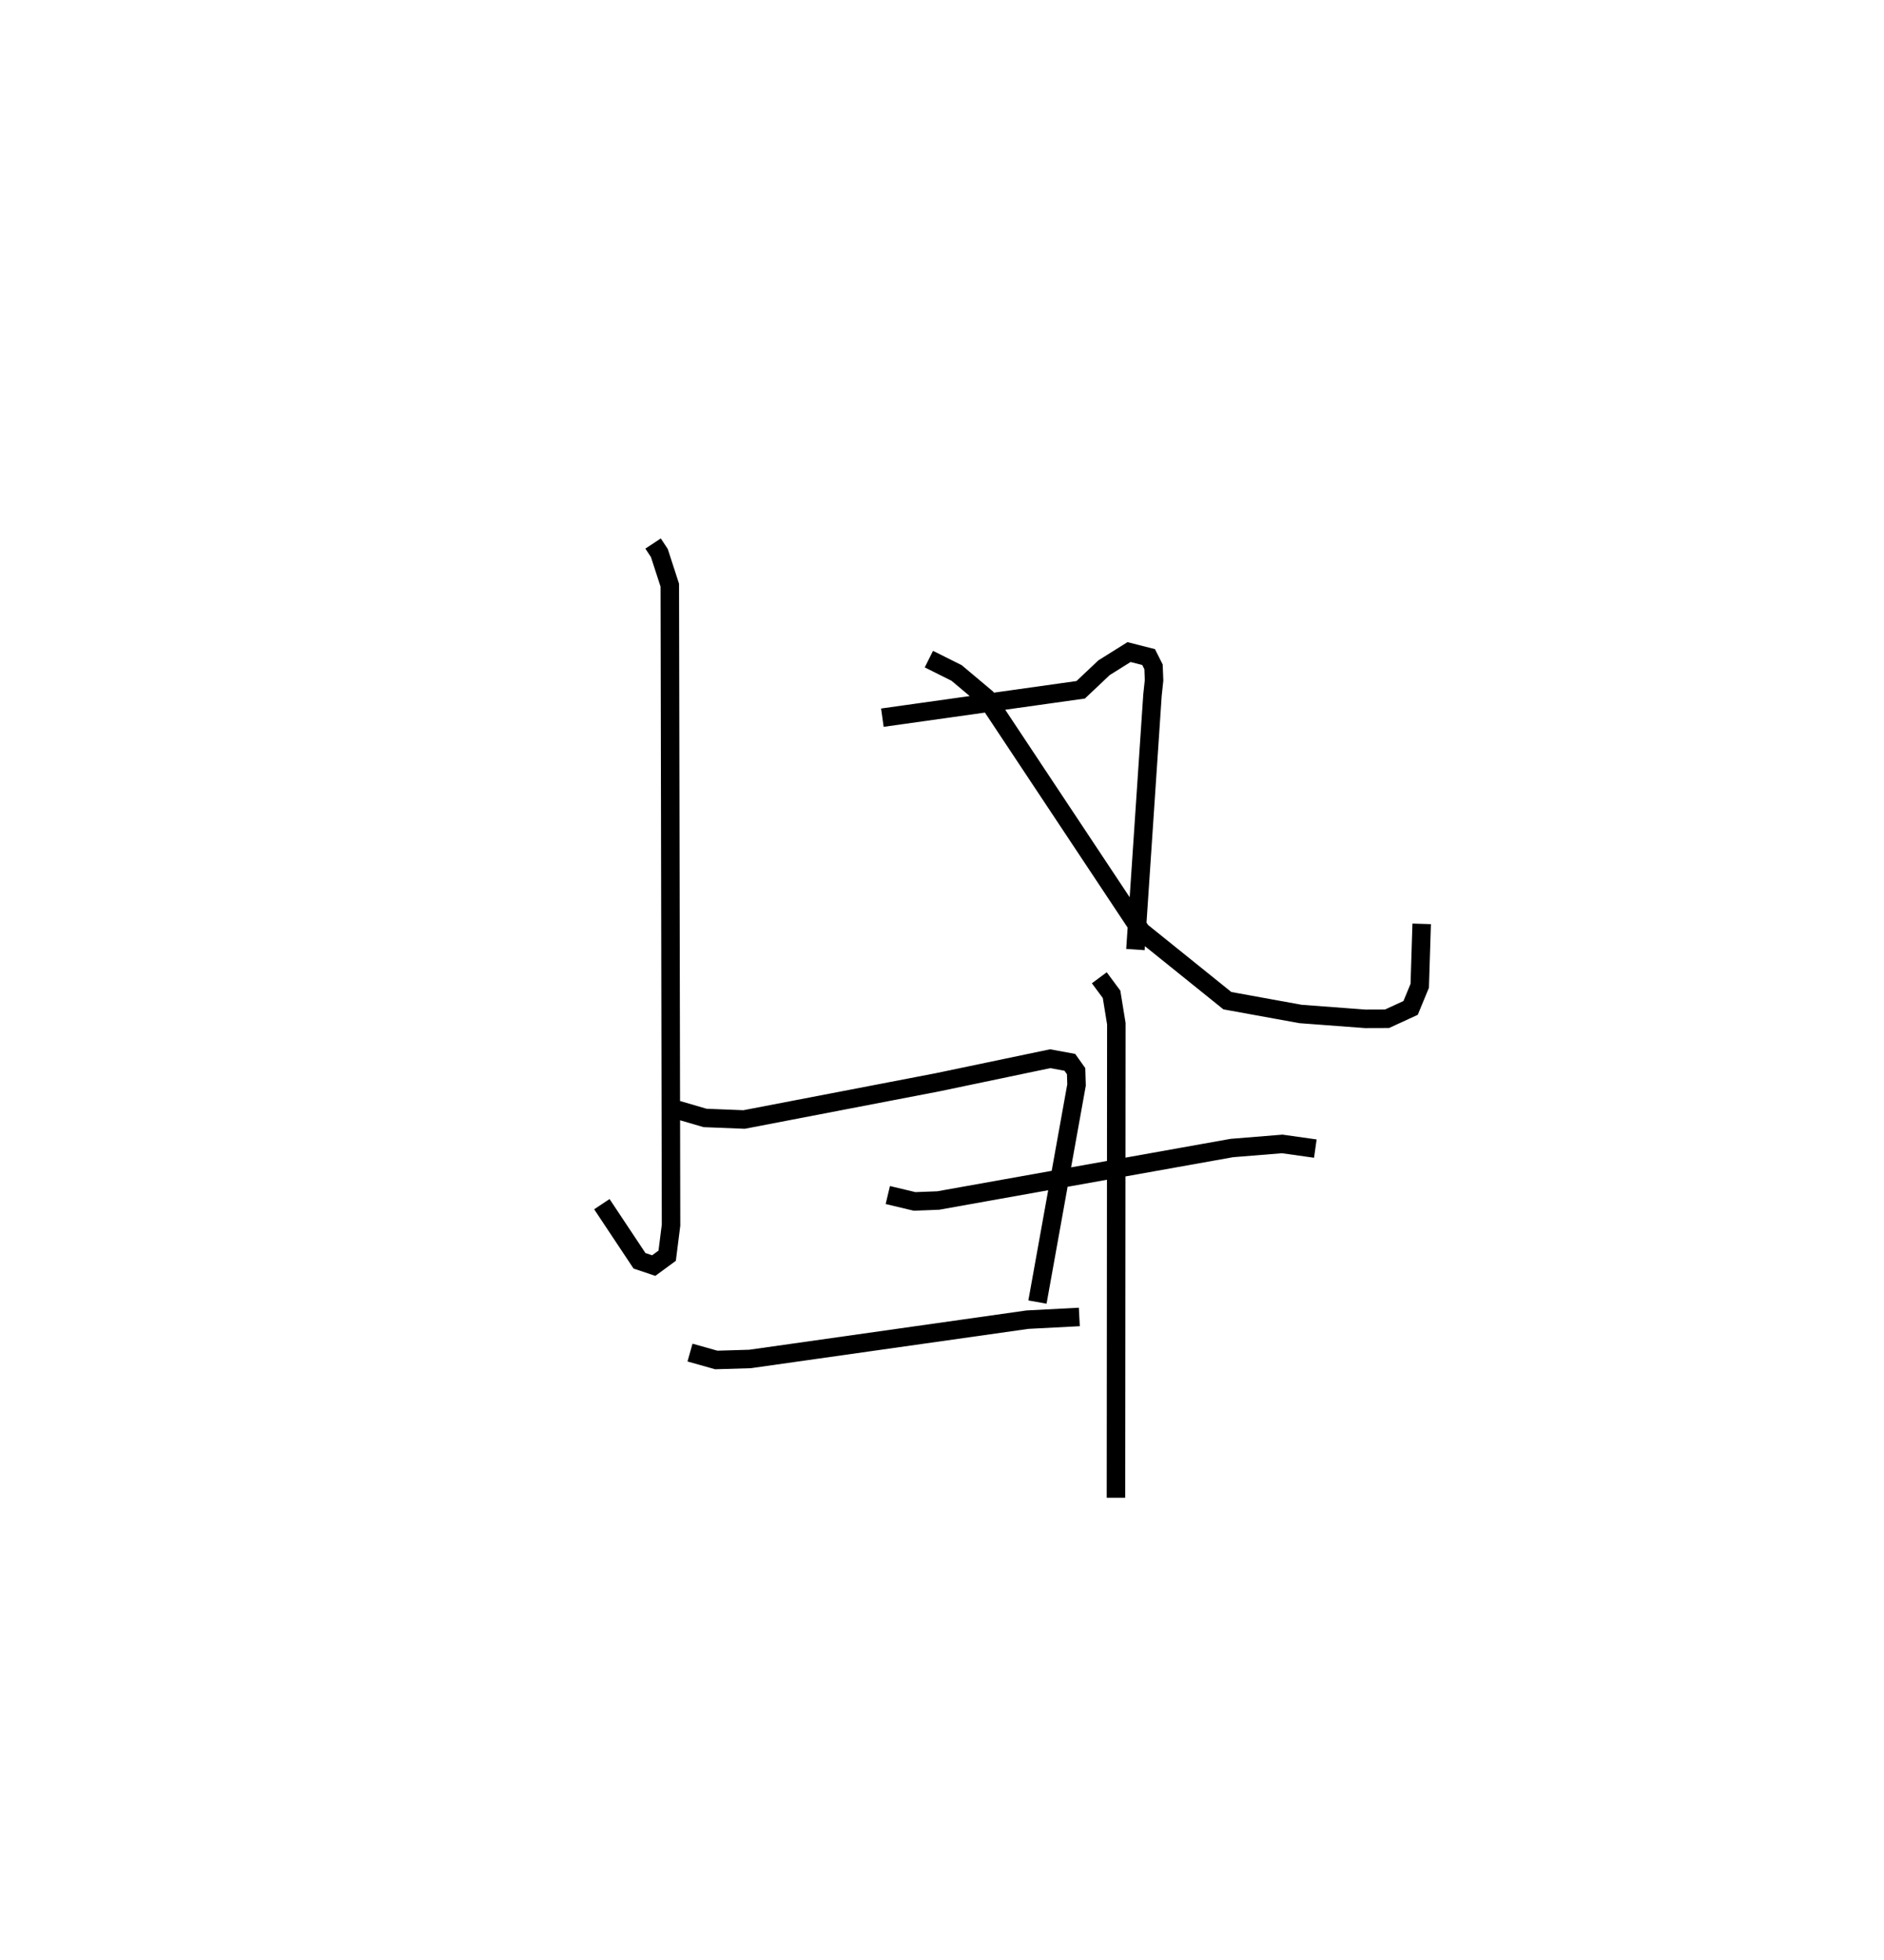 <?xml version="1.0" encoding="utf-8" ?>
<svg baseProfile="full" height="105.97" version="1.1" width="101.879" xmlns="http://www.w3.org/2000/svg" xmlns:ev="http://www.w3.org/2001/xml-events" xmlns:xlink="http://www.w3.org/1999/xlink"><defs /><rect fill="white" height="105.97" width="101.879" x="0" y="0" /><path d="M25,25 m0.0,0.0 m10.316,4.382 l0.339,0.514 0.565,1.738 l0.067,34.597 -0.209,1.65 l-0.727,0.534 -0.77,-0.259 l-2.035,-3.061 m15.169,-26.299 l10.724,-1.507 1.263,-1.193 l1.352,-0.846 1.058,0.27 l0.266,0.528 0.029,0.727 l-0.086,0.808 -0.921,13.748 m-11.17,-15.7 l1.499,0.748 1.604,1.347 l8.376,12.617 4.662,3.752 l3.959,0.719 3.498,0.262 l1.178,-0.004 1.274,-0.586 l0.494,-1.195 0.105,-3.349 m-28.87,14.659 l1.445,0.345 1.283,-0.049 l15.875,-2.837 2.727,-0.221 l1.789,0.252 m-11.682,-9.234 l0.663,0.894 0.258,1.588 l-0.02,25.626 m-23.81,-20.995 l1.591,0.464 2.109,0.084 l10.456,-2.011 6.098,-1.275 l1.062,0.196 0.339,0.477 l0.023,0.748 -2.113,11.734 m-18.789,2.731 l1.421,0.4 1.828,-0.055 l15.003,-2.125 2.801,-0.146 " fill="none" stroke="black" stroke-width="1" /></svg>